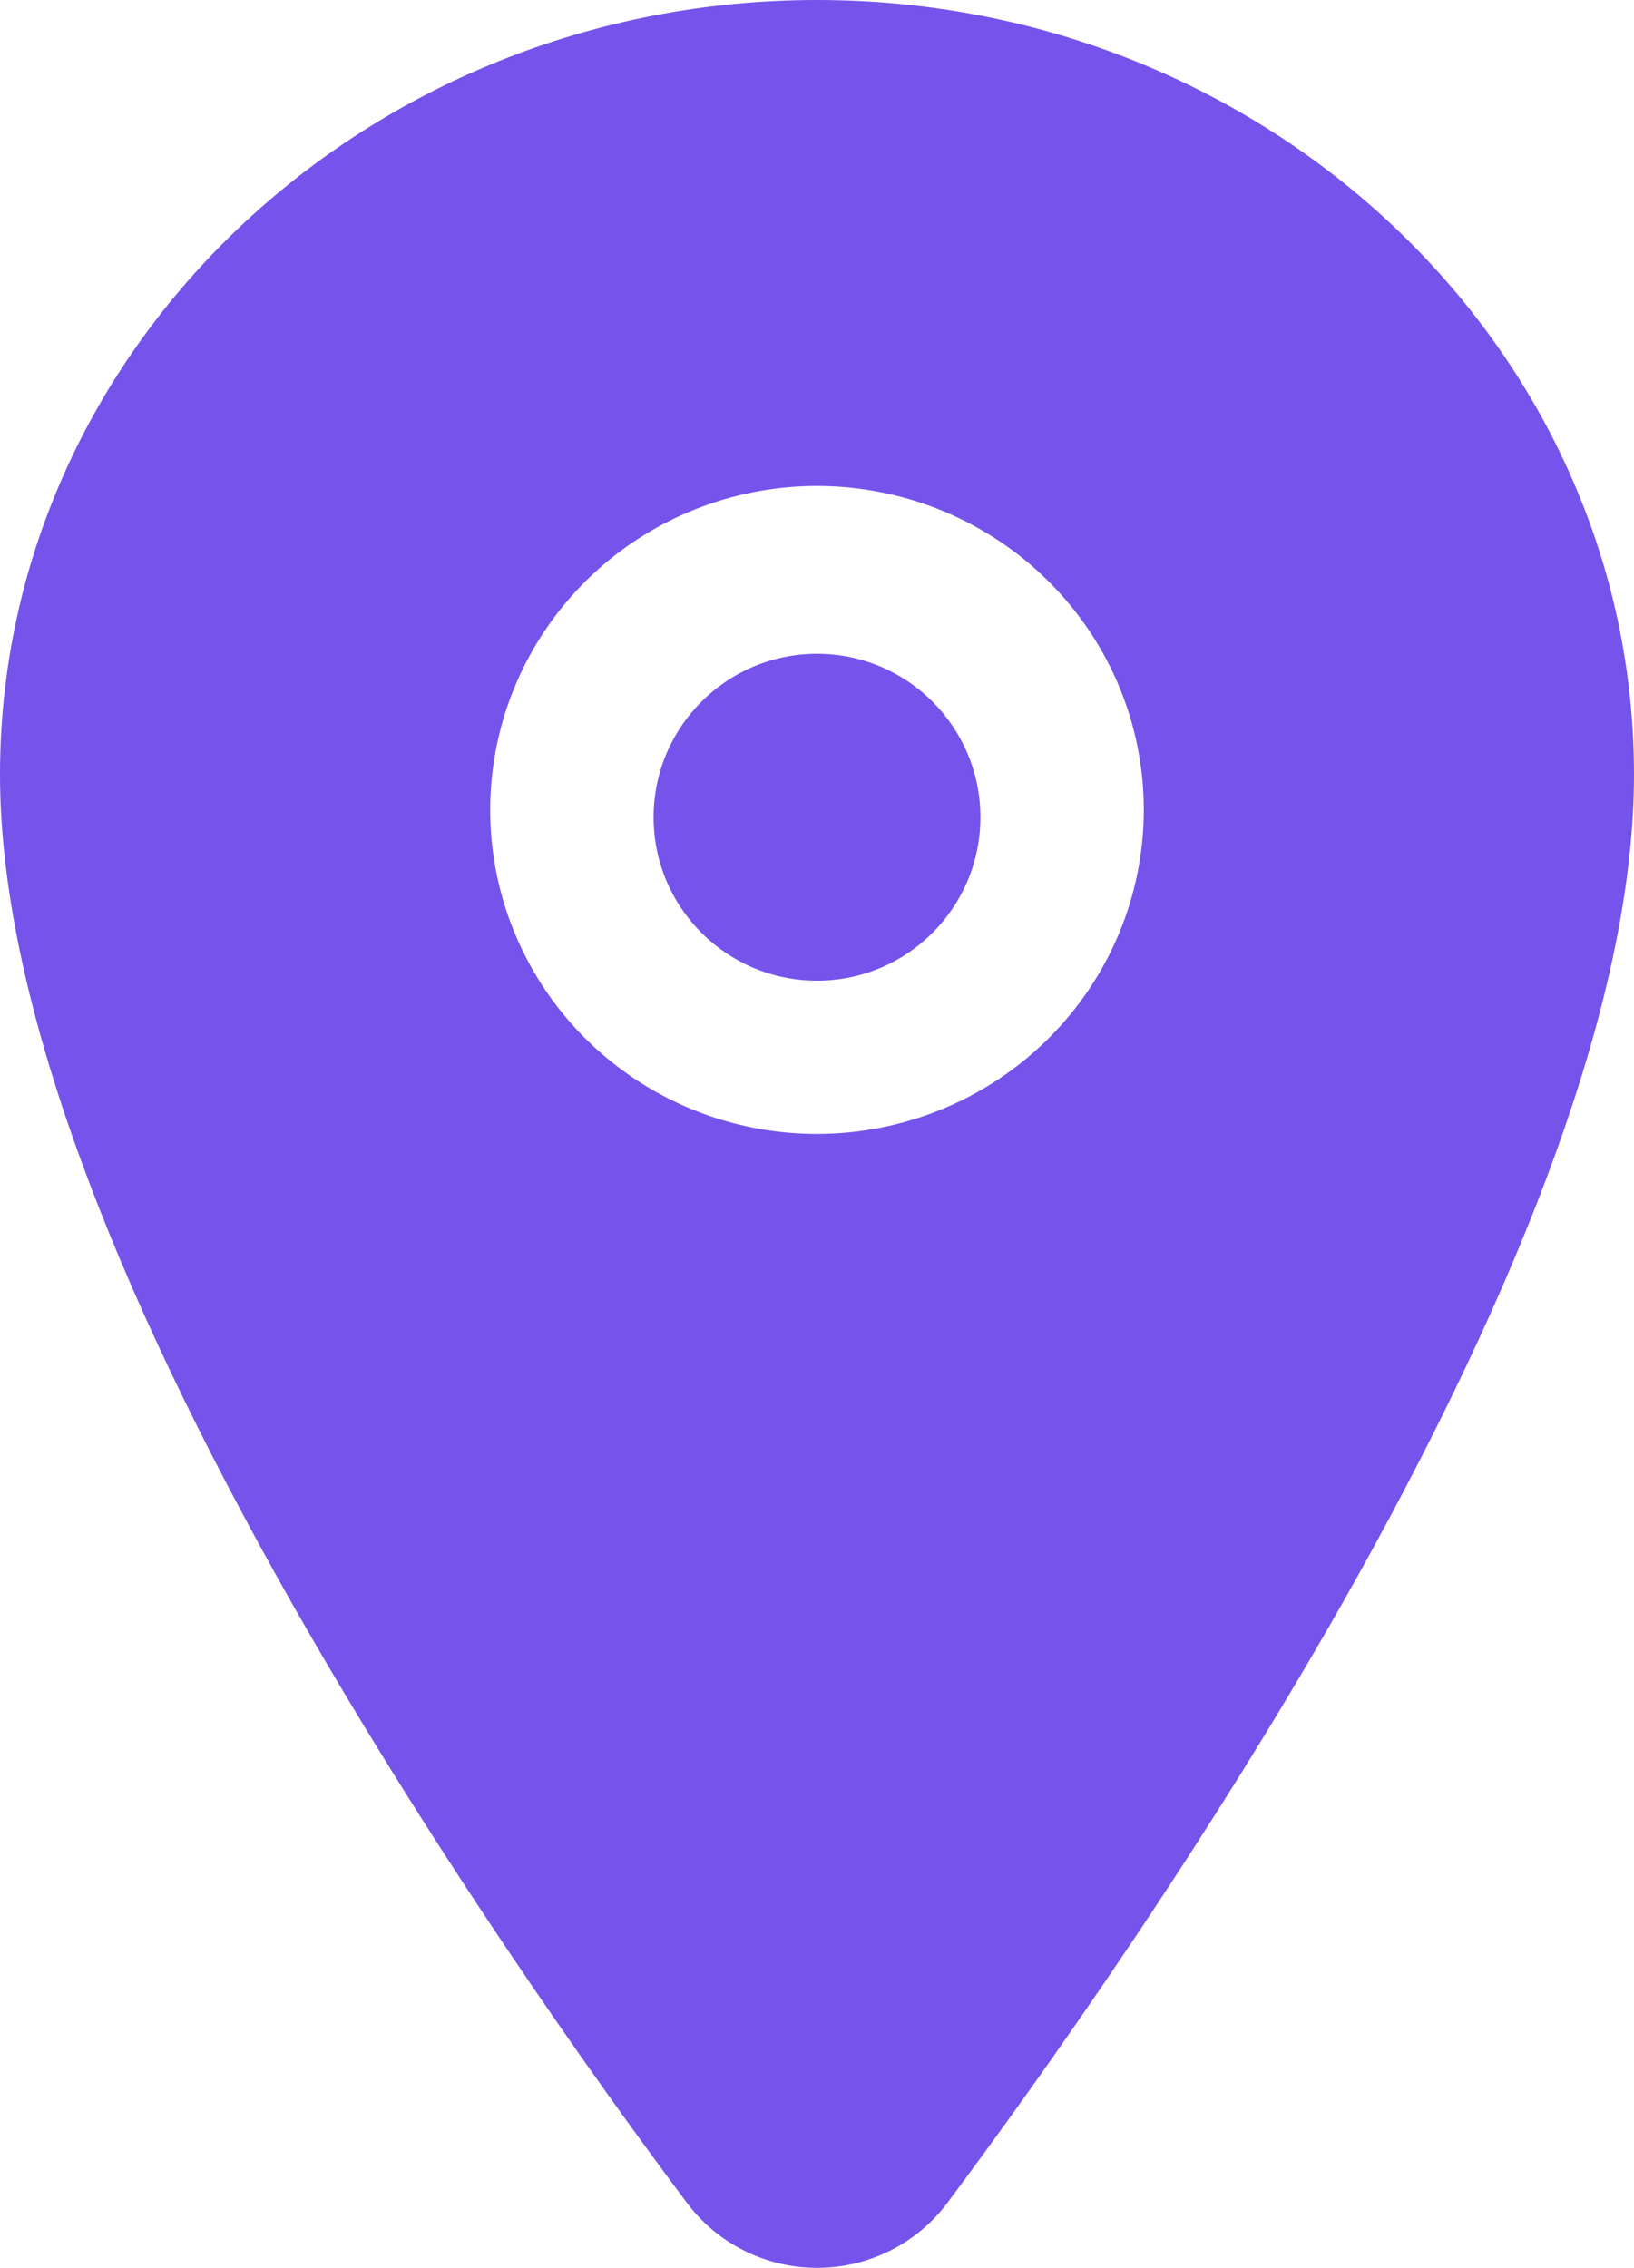 <svg width="80" height="111" viewBox="0 0 80 111" fill="none" xmlns="http://www.w3.org/2000/svg">
<path d="M40 48C44.418 48 48 44.418 48 40C48 35.582 44.418 32 40 32C35.582 32 32 35.582 32 40C32 44.418 35.582 48 40 48Z" fill="#7653EB"/>
<path d="M40 0C17.945 0 0 17.01 0 37.91C0 47.863 4.577 61.099 13.605 77.252C20.855 90.221 29.242 101.948 33.605 107.783C34.342 108.78 35.306 109.591 36.418 110.15C37.531 110.709 38.76 111 40.008 111C41.255 111 42.484 110.709 43.597 110.15C44.709 109.591 45.673 108.78 46.41 107.783C50.765 101.948 59.16 90.221 66.41 77.252C75.422 61.104 80 47.868 80 37.91C80 17.01 62.055 0 40 0ZM40 55.502C36.836 55.502 33.742 54.572 31.111 52.83C28.48 51.087 26.429 48.611 25.218 45.713C24.007 42.815 23.69 39.627 24.307 36.551C24.925 33.474 26.449 30.649 28.686 28.431C30.924 26.213 33.775 24.703 36.879 24.091C39.982 23.479 43.199 23.794 46.123 24.994C49.047 26.194 51.545 28.227 53.303 30.834C55.062 33.442 56 36.508 56 39.644C55.995 43.849 54.308 47.88 51.309 50.852C48.309 53.825 44.242 55.498 40 55.502Z" fill="#7653EB"/>
</svg>
